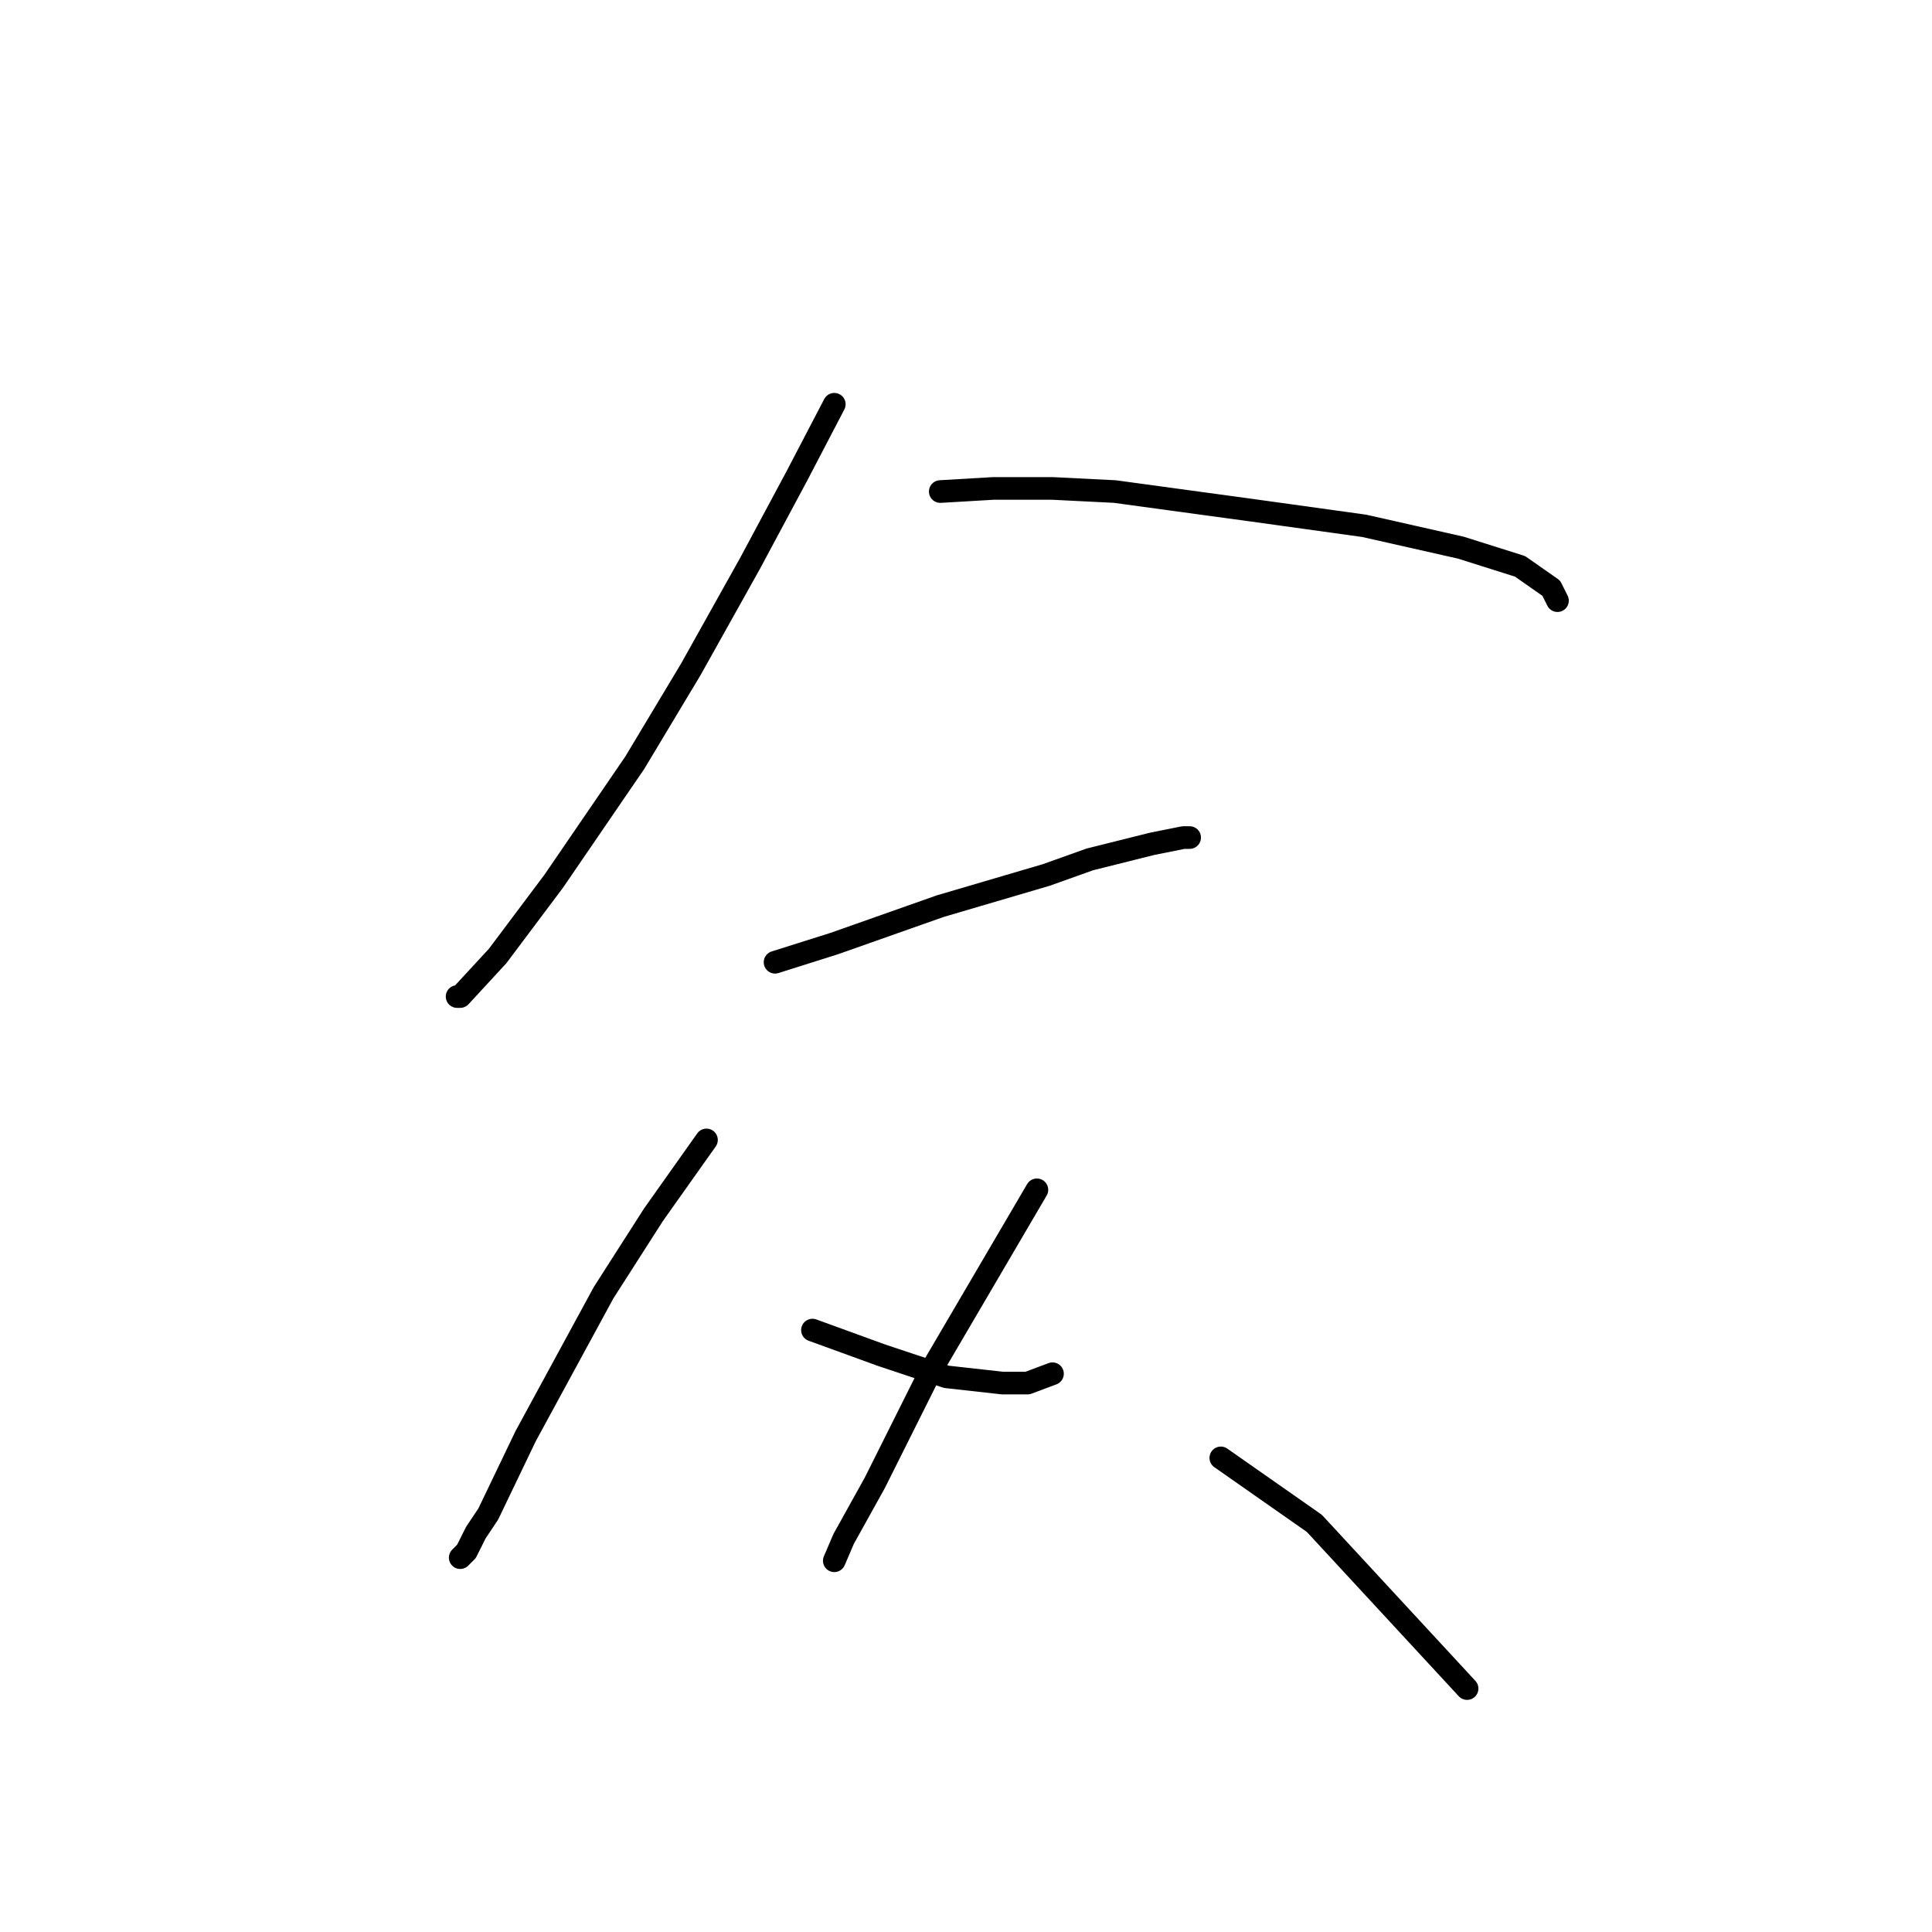 <?xml version="1.0" standalone="no"?>
    <svg width="256" height="256" xmlns="http://www.w3.org/2000/svg" version="1.1">
    <polyline stroke="black" stroke-width="3" stroke-linecap="round" fill="transparent" stroke-linejoin="round" points="110.547 53.567 105.59 63.067 99.394 74.633 91.546 88.677 84.111 101.068 73.372 116.764 65.937 126.677 60.981 132.047 60.568 132.047 60.568 132.047 " />
        <polyline stroke="black" stroke-width="3" stroke-linecap="round" fill="transparent" stroke-linejoin="round" points="124.59 65.133 131.612 64.72 139.46 64.72 147.721 65.133 165.895 67.611 180.765 69.676 193.57 72.568 201.418 75.046 205.548 77.937 206.374 79.589 206.374 79.589 " />
        <polyline stroke="black" stroke-width="3" stroke-linecap="round" fill="transparent" stroke-linejoin="round" points="102.699 127.503 110.547 125.025 124.59 120.068 138.634 115.938 144.417 113.873 152.678 111.807 156.808 110.981 157.634 110.981 157.634 110.981 " />
        <polyline stroke="black" stroke-width="3" stroke-linecap="round" fill="transparent" stroke-linejoin="round" points="93.612 151.047 86.59 160.96 79.981 171.287 69.655 190.287 64.698 200.613 63.046 203.091 61.807 205.57 60.981 206.396 60.981 206.396 " />
        <polyline stroke="black" stroke-width="3" stroke-linecap="round" fill="transparent" stroke-linejoin="round" points="107.655 176.243 112.199 177.895 116.742 179.548 125.417 182.439 132.851 183.265 136.156 183.265 139.46 182.026 139.46 182.026 " />
        <polyline stroke="black" stroke-width="3" stroke-linecap="round" fill="transparent" stroke-linejoin="round" points="137.395 157.656 123.351 181.613 115.916 196.483 111.786 203.918 110.547 206.809 110.547 206.809 " />
        <polyline stroke="black" stroke-width="3" stroke-linecap="round" fill="transparent" stroke-linejoin="round" points="161.765 193.178 174.156 201.852 194.396 223.744 194.396 223.744 " />
        </svg>
